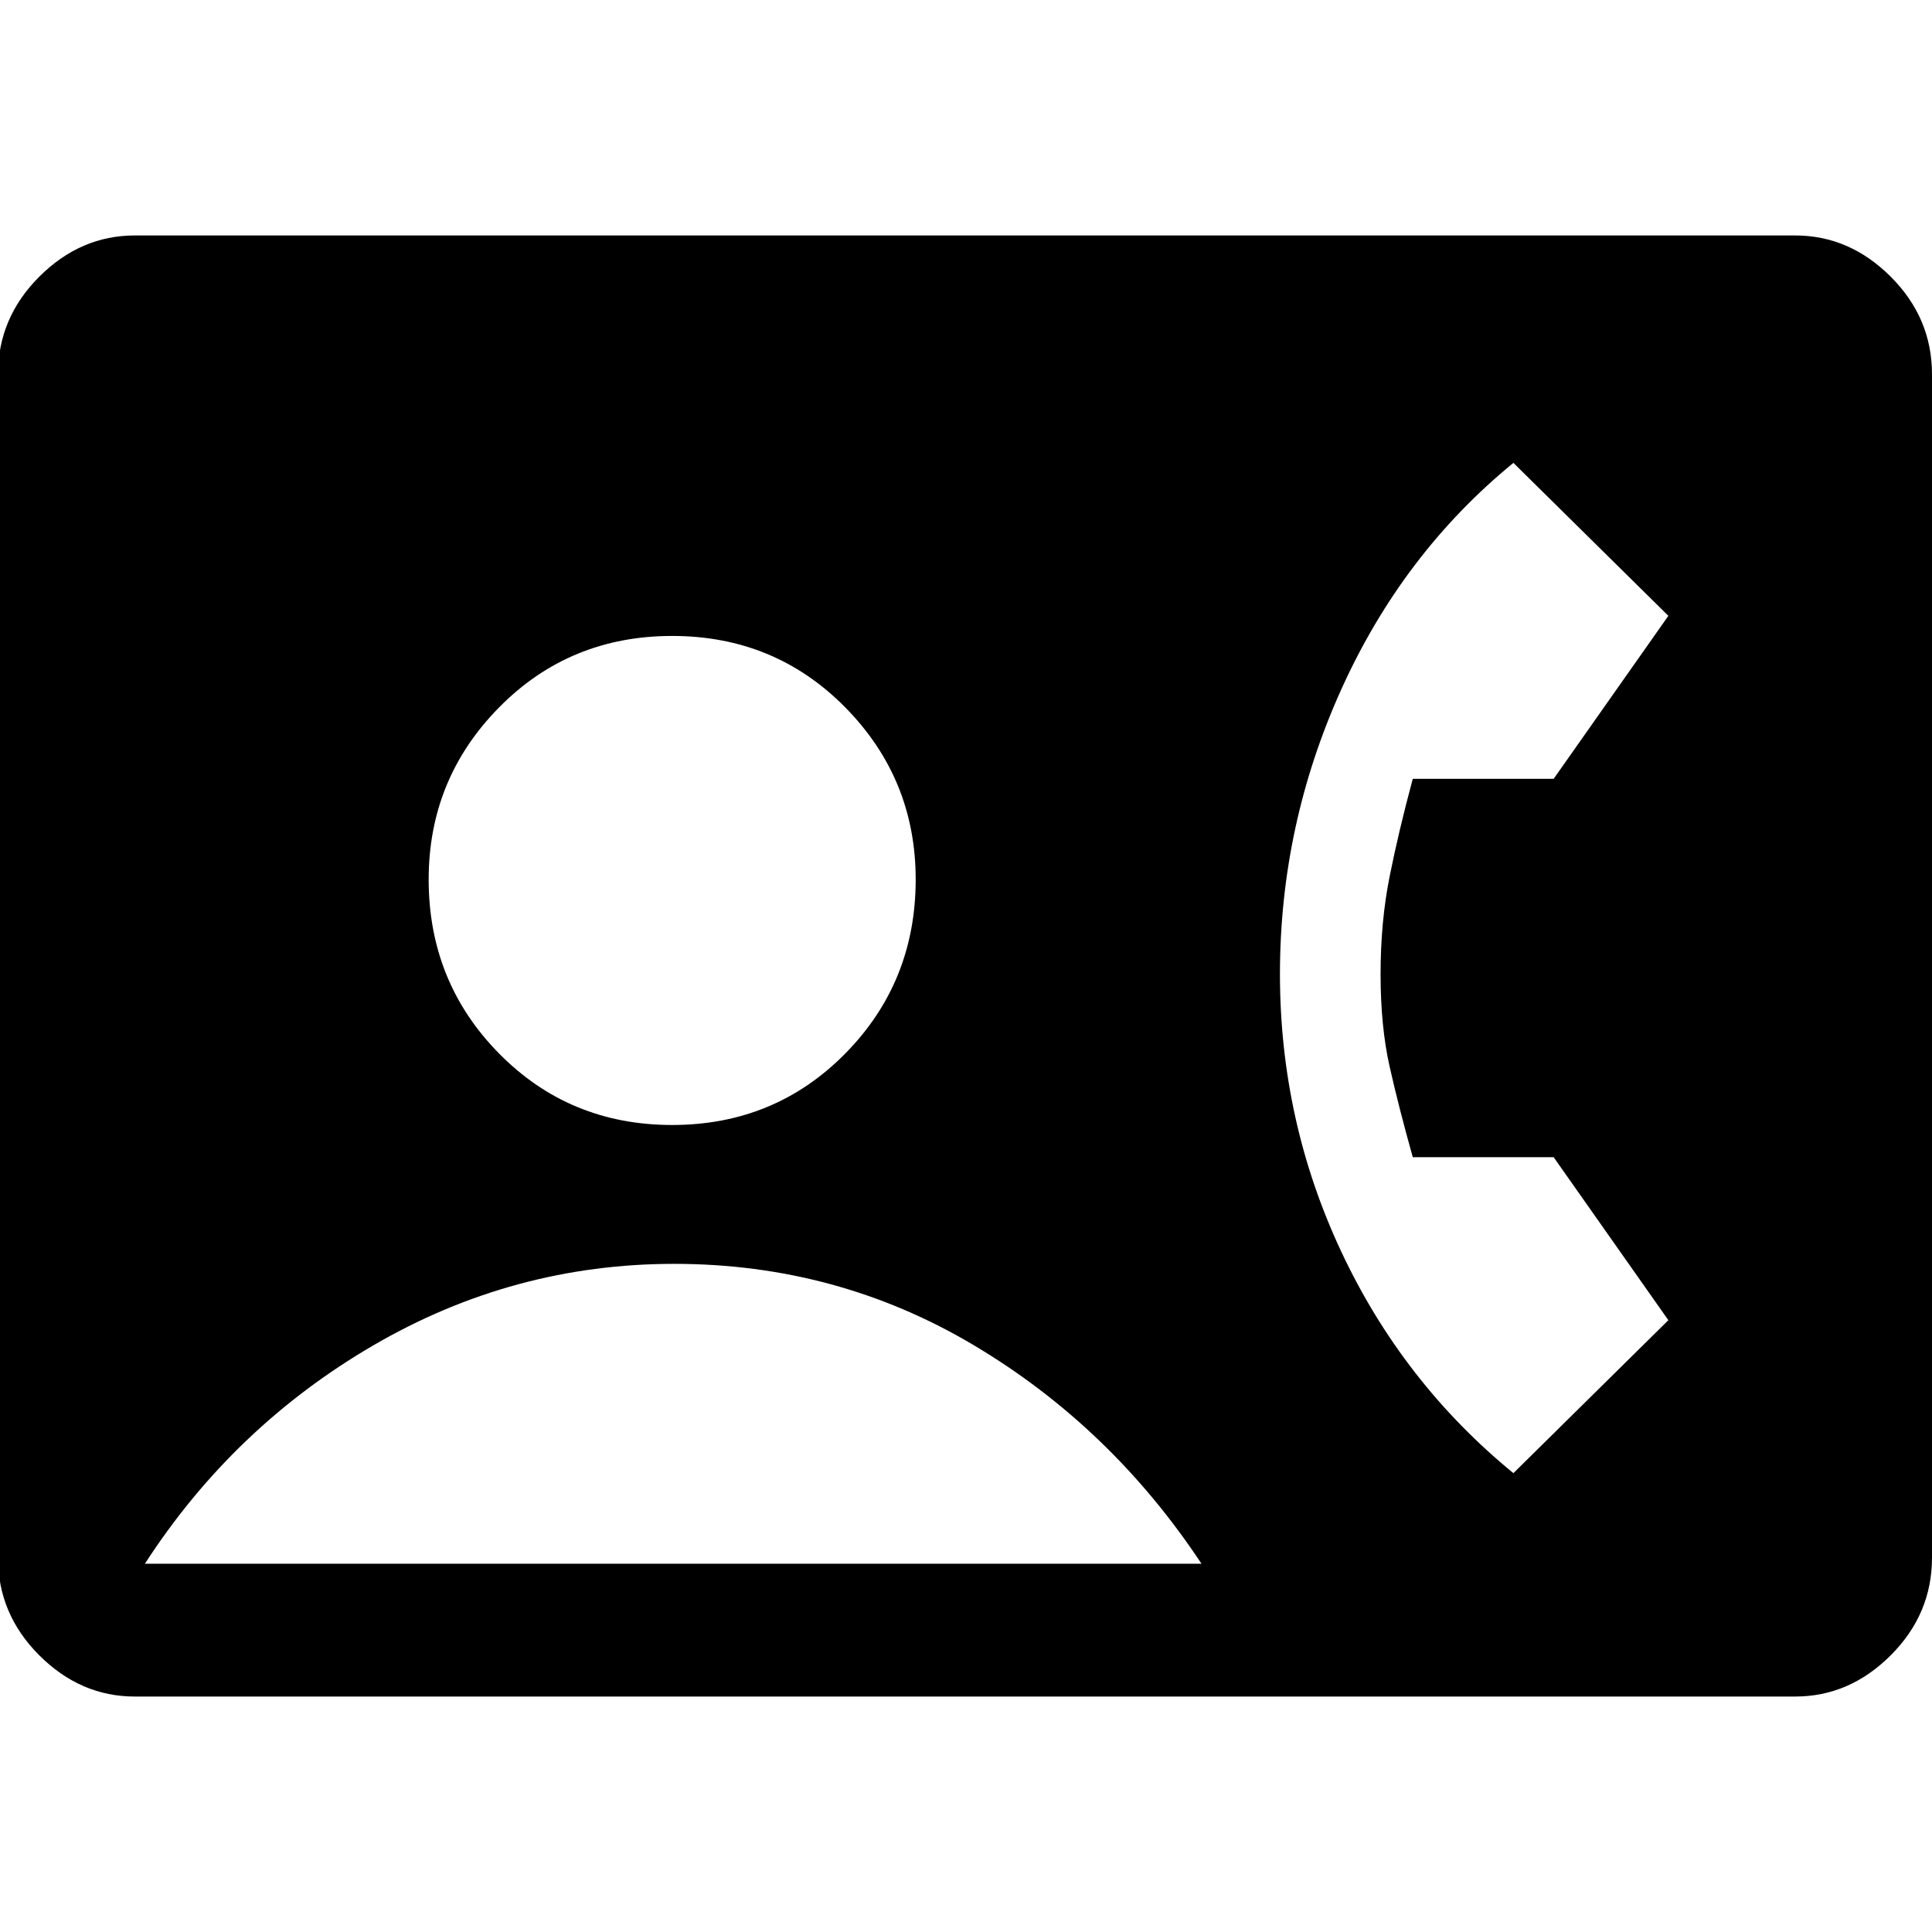 <svg xmlns="http://www.w3.org/2000/svg" width="48" height="48" viewBox="0 0 48 48"><path d="M3.35 42.15Q2 42.15.975 41.125T-.05 38.7V9.3q0-1.4 1.025-2.425T3.35 5.85H44.6q1.35 0 2.375 1.025T48 9.3v29.4q0 1.4-1.025 2.425T44.6 42.15Zm13.35-14.2q2.55 0 4.3-1.775t1.75-4.325q0-2.5-1.75-4.275-1.75-1.775-4.3-1.775t-4.3 1.775q-1.75 1.775-1.75 4.275 0 2.55 1.75 4.325 1.75 1.775 4.3 1.775Zm20.9 8.65 3.85-3.8-2.85-4.05h-3.5q-.35-1.25-.575-2.25-.225-1-.225-2.3 0-1.3.225-2.425.225-1.125.575-2.425h3.5l2.85-4.05-3.85-3.8q-2.75 2.25-4.275 5.625Q31.8 20.5 31.8 24.2q0 3.65 1.525 6.9 1.525 3.25 4.275 5.5Zm-34 2.25h26.25q-2.25-3.4-5.65-5.425-3.4-2.025-7.45-2.025-4 0-7.475 2.025Q5.8 35.45 3.6 38.85Z"/></svg>